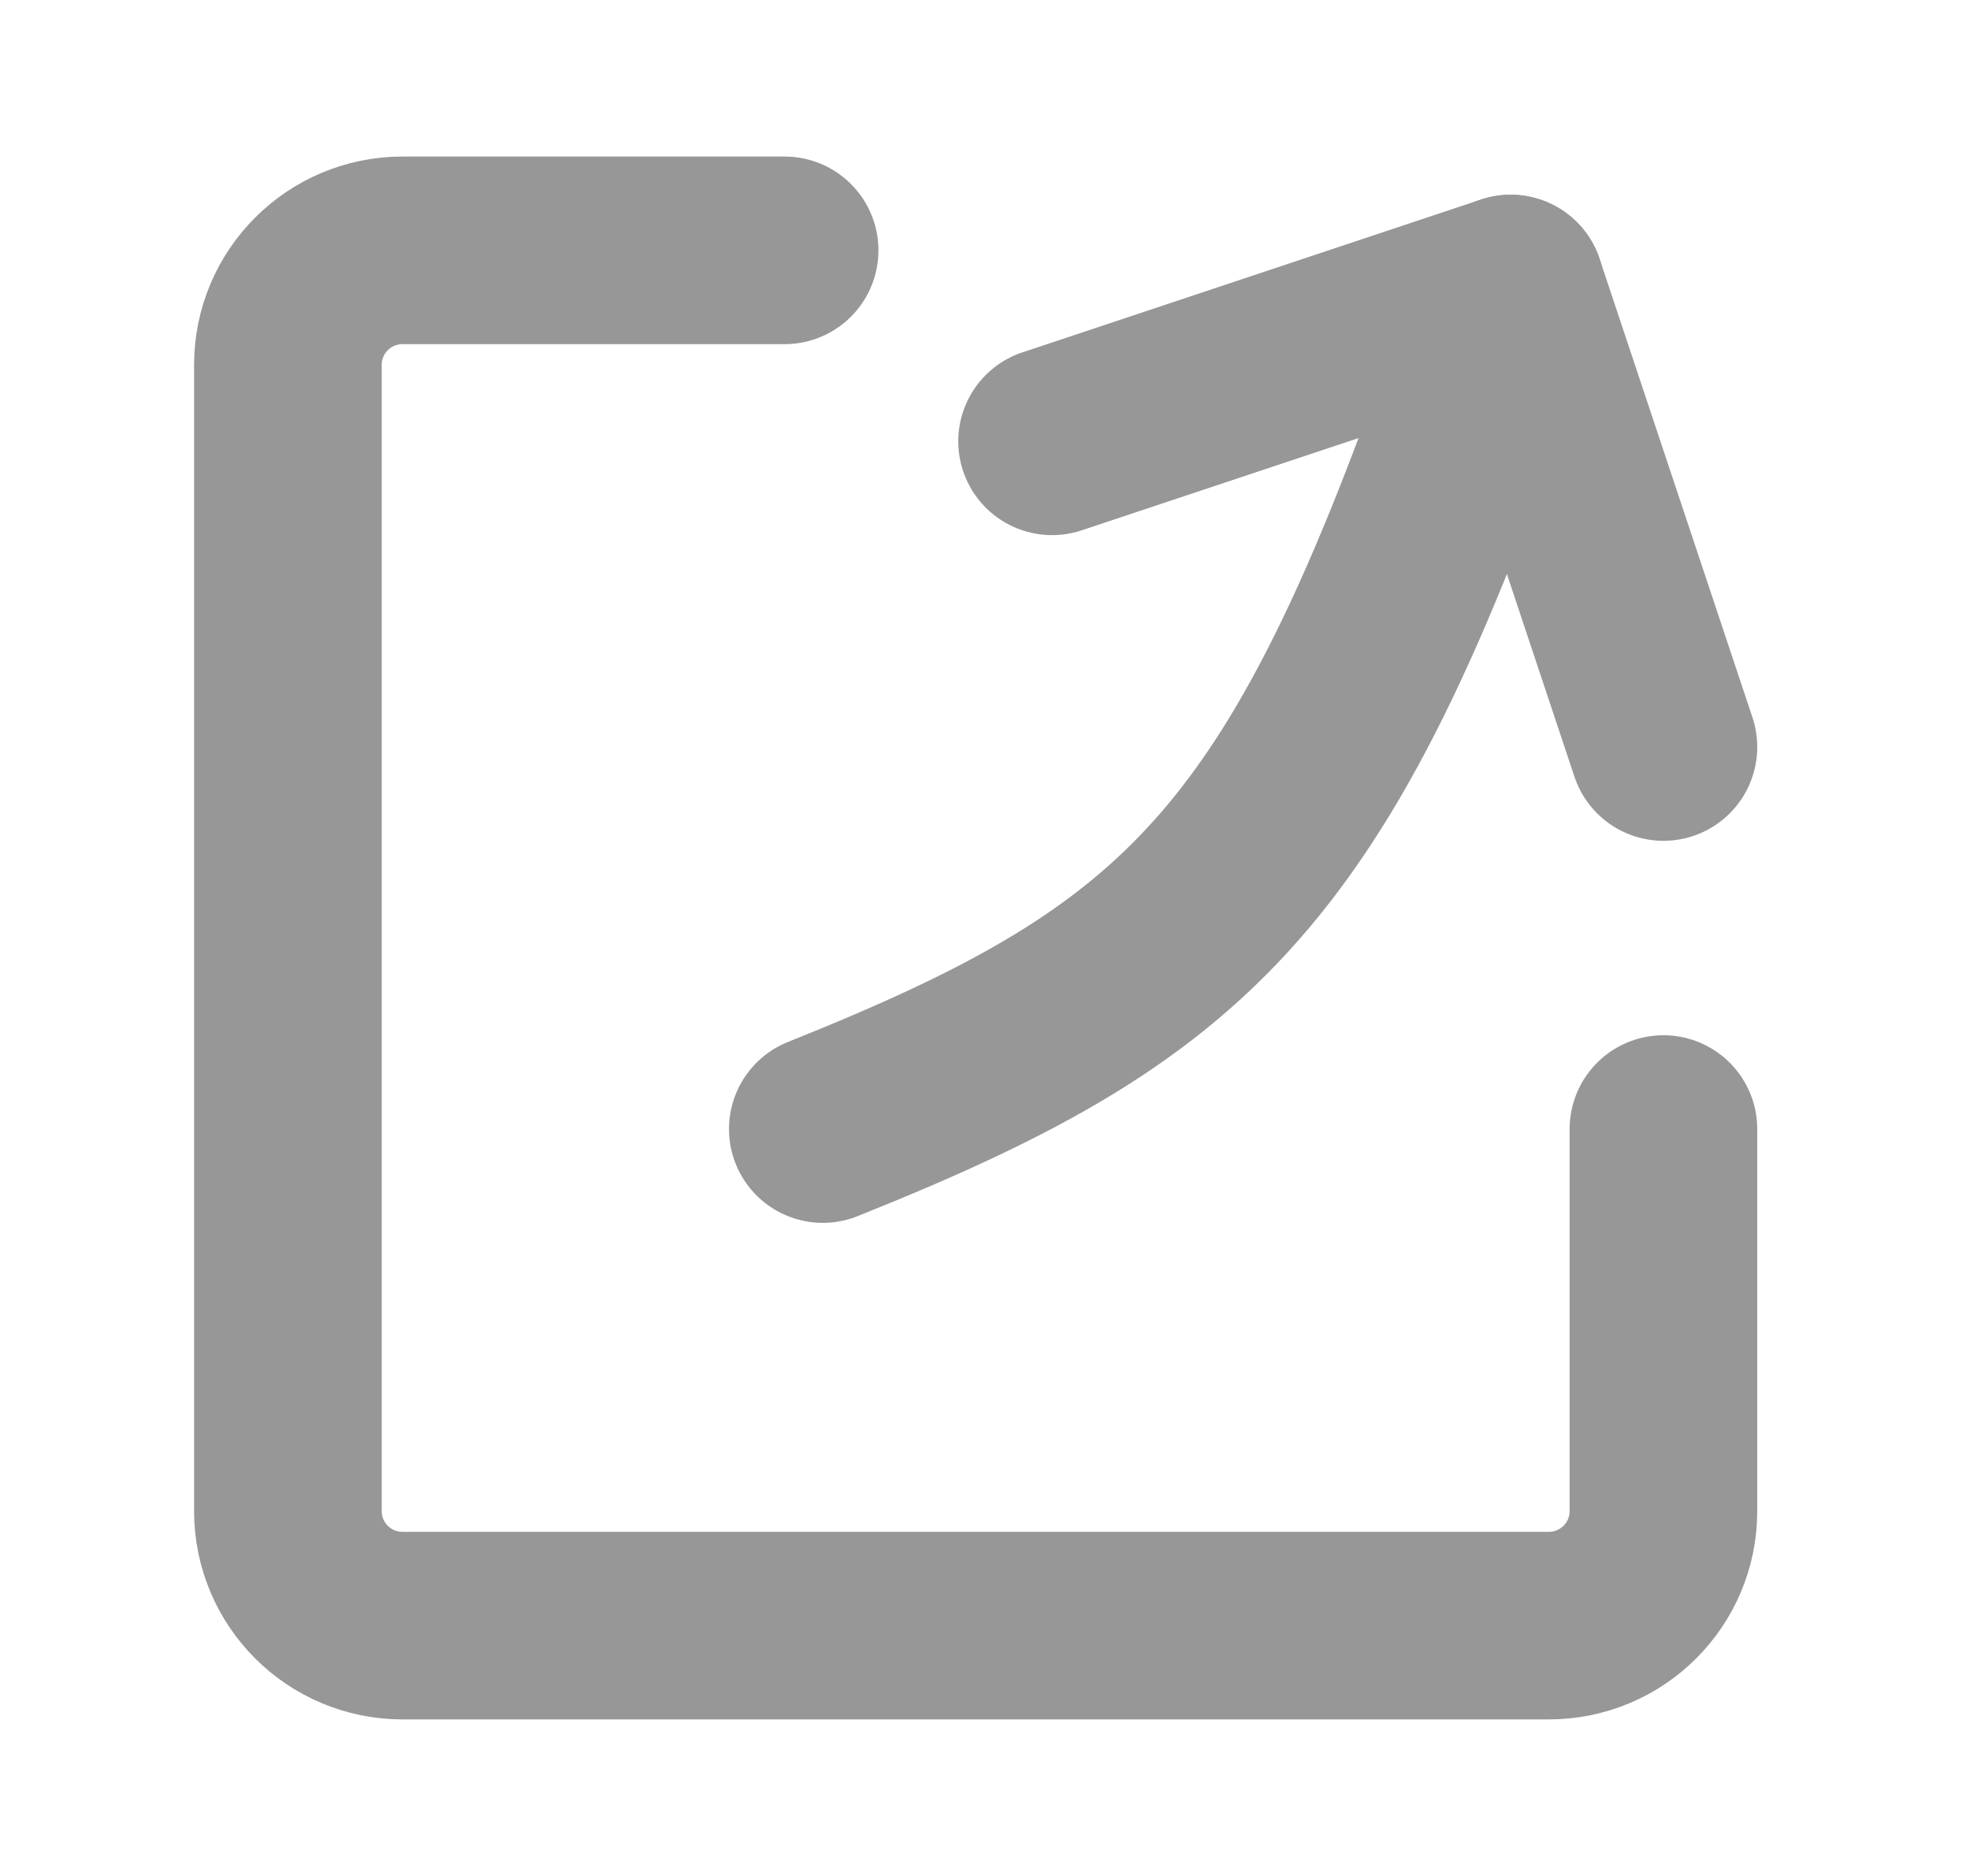 <svg width="21" height="20" viewBox="0 0 21 20" fill="none" xmlns="http://www.w3.org/2000/svg">
<path d="M8.364 2.669H4.291C3.616 2.669 3.069 3.216 3.069 3.89V16.11C3.069 16.785 3.616 17.331 4.291 17.331H16.51C17.185 17.331 17.732 16.785 17.732 16.11V12.037" stroke="#979797" stroke-width="2" stroke-linecap="round" stroke-linejoin="round"/>
<path d="M17.732 7.964L16.103 3.076L11.215 4.705" stroke="#979797" stroke-width="2" stroke-linecap="round" stroke-linejoin="round"/>
<path d="M16.103 3.076C14.066 9.185 12.844 10.407 8.771 12.037" stroke="#979797" stroke-width="2" stroke-linecap="round" stroke-linejoin="round"/>
</svg>
